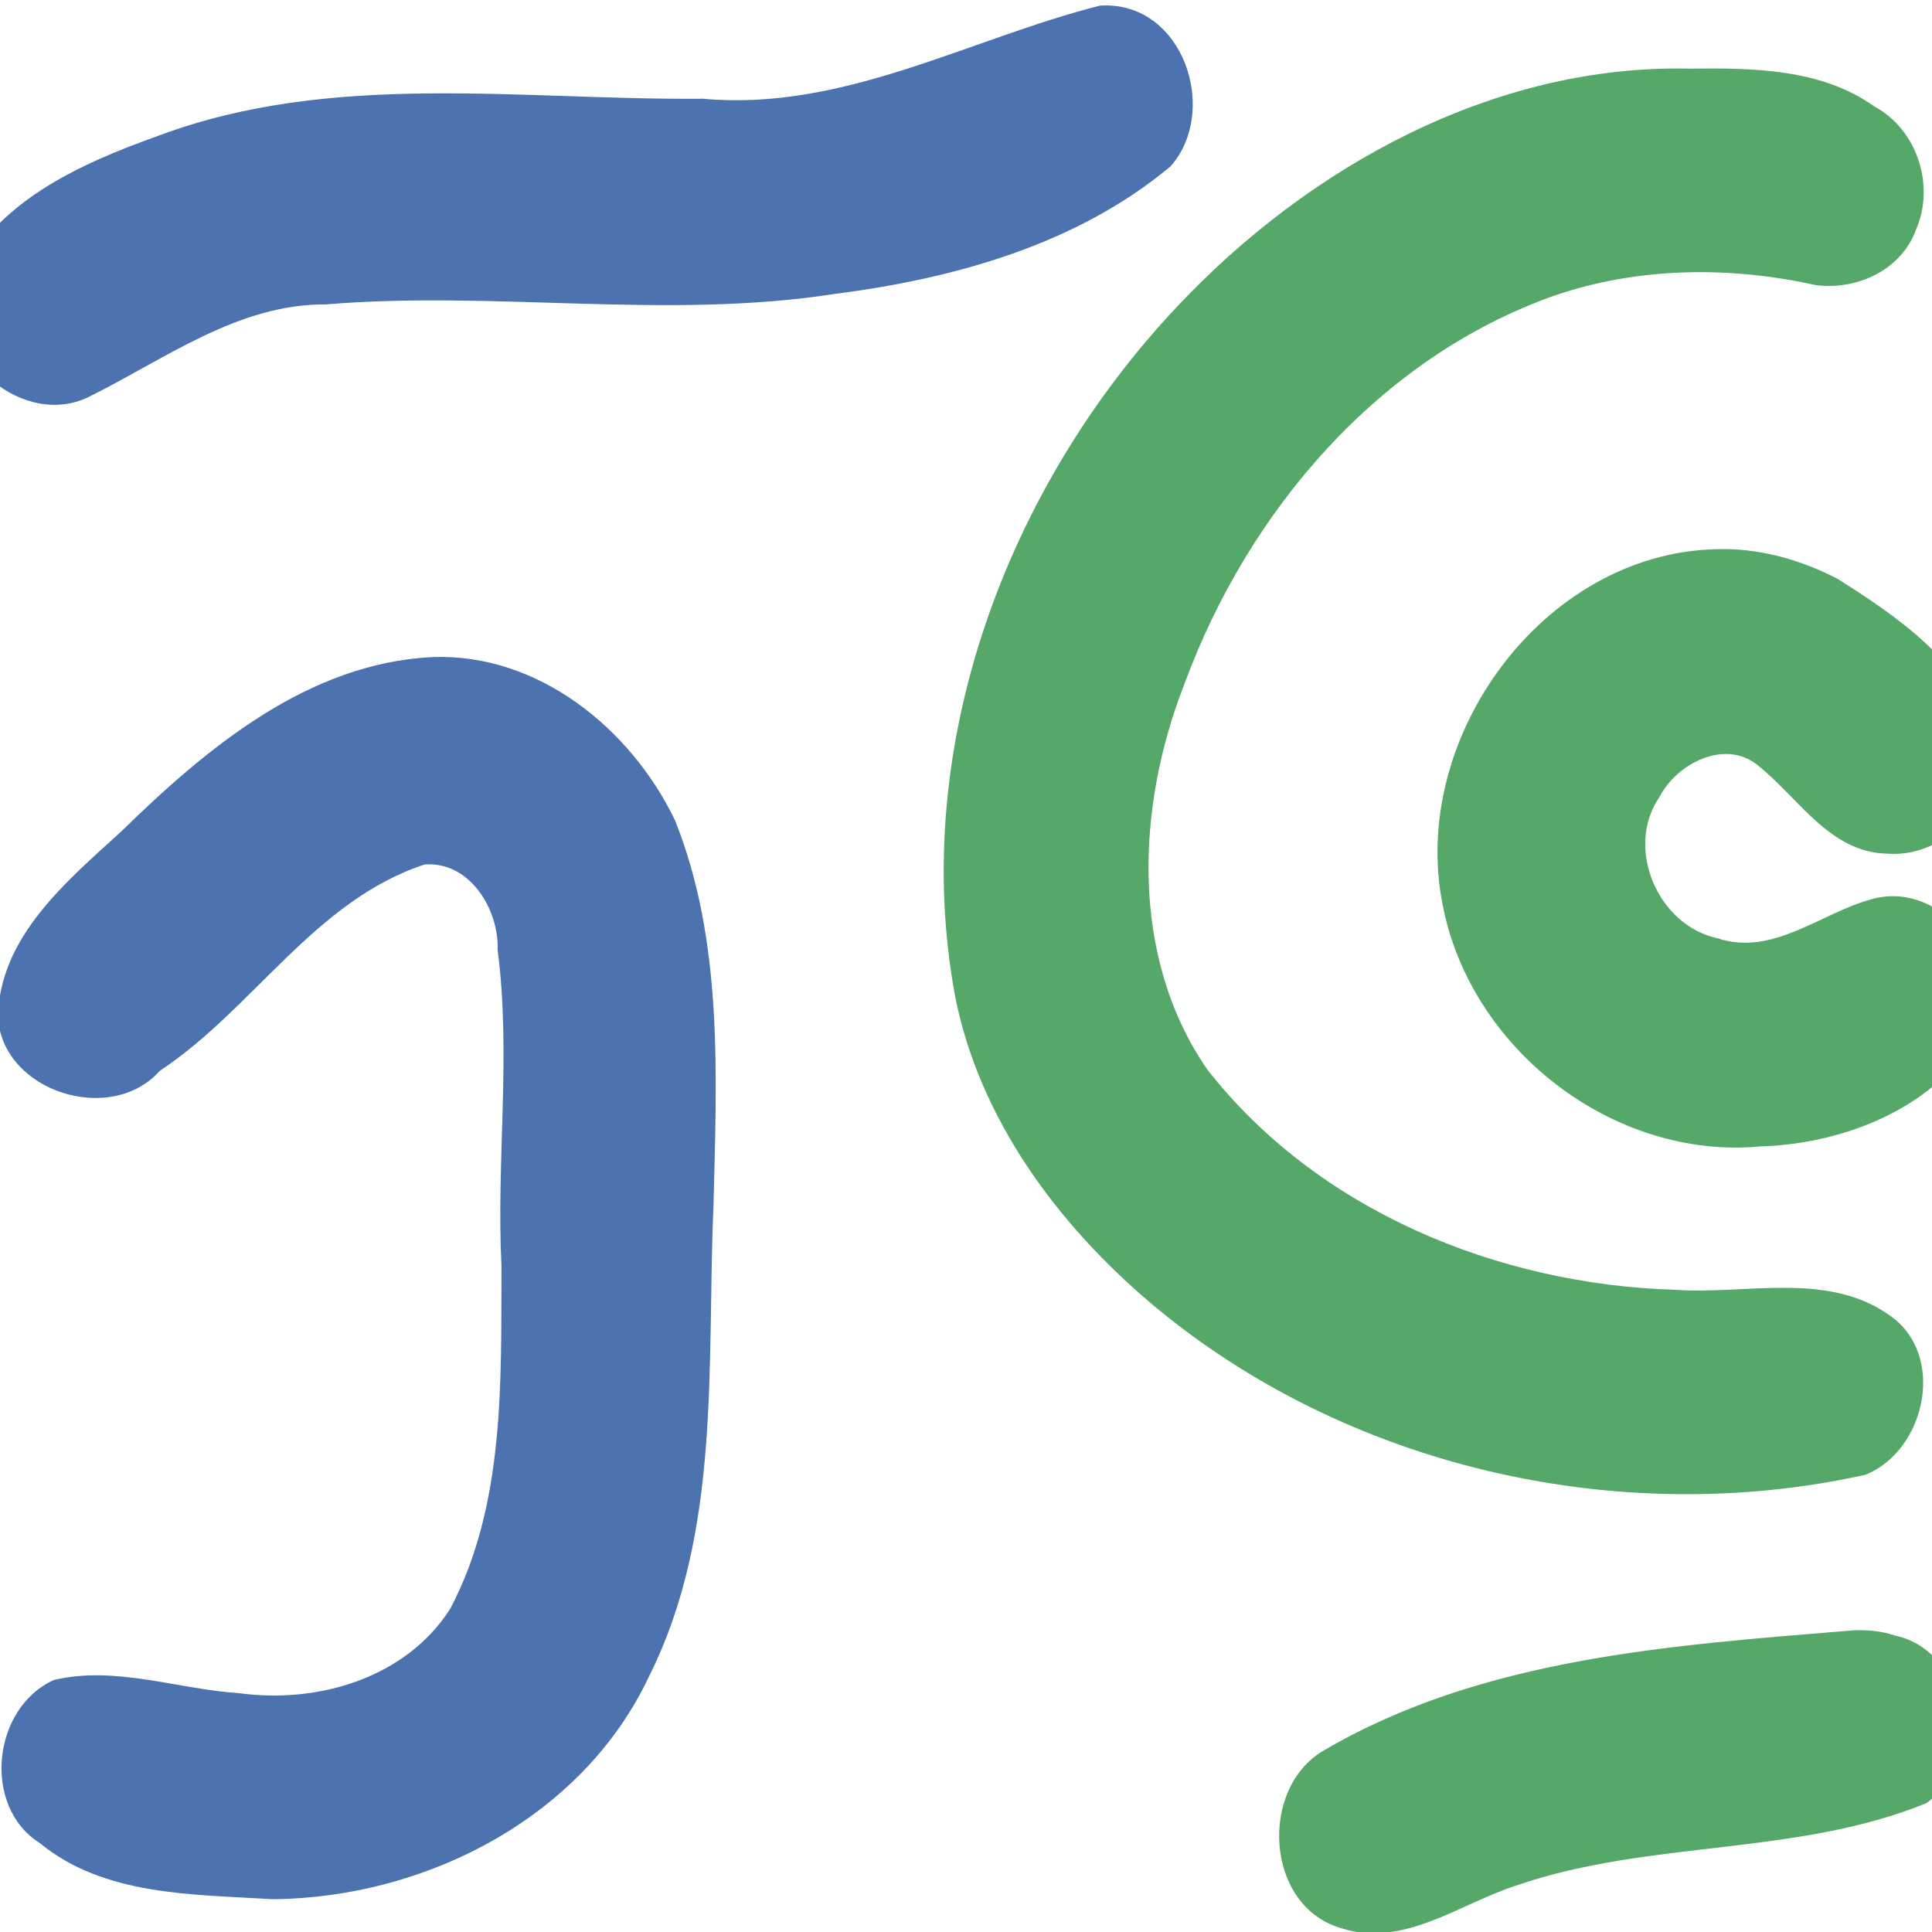<?xml version="1.0" encoding="UTF-8" standalone="no"?>
<!-- Created with Inkscape (http://www.inkscape.org/) -->

<svg
   xmlns:dc="http://purl.org/dc/elements/1.1/"
   xmlns:cc="http://creativecommons.org/ns#"
   xmlns:rdf="http://www.w3.org/1999/02/22-rdf-syntax-ns#"
   xmlns:svg="http://www.w3.org/2000/svg"
   xmlns="http://www.w3.org/2000/svg"
   xmlns:sodipodi="http://sodipodi.sourceforge.net/DTD/sodipodi-0.dtd"
   xmlns:inkscape="http://www.inkscape.org/namespaces/inkscape"
   width="500"
   height="500"
   id="svg2"
   version="1.1"
   inkscape:version="0.48.4 r9939"
   inkscape:export-filename="/home/brian/src/cytoflow/cytoflowgui/view_plugins/images/kde_2d.png"
   inkscape:export-xdpi="5.8299999"
   inkscape:export-ydpi="5.8299999"
   sodipodi:docname="kde_2d.svg">
  <defs
     id="defs4" />
  <sodipodi:namedview
     id="base"
     pagecolor="#ffffff"
     bordercolor="#666666"
     borderopacity="1.0"
     inkscape:pageopacity="0.0"
     inkscape:pageshadow="2"
     inkscape:zoom="0.98994949"
     inkscape:cx="207.56997"
     inkscape:cy="255.93554"
     inkscape:document-units="px"
     inkscape:current-layer="g3840"
     showgrid="false"
     inkscape:window-width="1217"
     inkscape:window-height="973"
     inkscape:window-x="1823"
     inkscape:window-y="138"
     inkscape:window-maximized="0"
     showguides="true"
     inkscape:guide-bbox="true" />
  <g
     inkscape:label="Layer 1"
     inkscape:groupmode="layer"
     id="layer1"
     transform="translate(0,-552.362)">
    <g
       id="g3840">
      <path
         style="fill:#55a868;fill-opacity:1"
         d="m 479.812,974.281 c -46.76,3.866 -96.115,6.943 -137.427,31.221 -16.501,9.812 -14.927,39.784 4.24,45.717 16.382,5.612 31.276,-6.331 46.07,-10.984 34.217,-11.763 72.236,-7.476 105.899,-21.235 14.784,-11.084 10.685,-39.362 -8.219,-43.375 -3.375,-1.143 -6.995,-1.471 -10.562,-1.344 z"
         id="path3889"
         inkscape:connector-curvature="0" />
      <path
         style="fill:#4c72b0;fill-opacity:1"
         d="m 112,722.406 c -32.263,1.531 -58.511,23.542 -80.569,45.087 -14.192,12.969 -31.633,27.351 -31.962,48.226 1.284,19.274 29.306,27.989 41.906,13.75 24.192,-15.95 39.982,-43.988 68.5,-53.375 11.612,-0.925 19.276,11.527 18.915,22.104 3.522,27.094 -0.373,54.578 0.991,81.834 -0.132,29.847 0.986,61.681 -13.281,88.719 -11.494,17.924 -34.218,24.576 -54.562,21.812 -15.894,-1.012 -32.148,-7.215 -48.031,-3.406 -15.922,7.211 -18.636,32.787 -3.562,42.219 16.612,13.701 39.758,13.232 60.219,14.5 39.554,-0.341 80.282,-21.115 97.454,-57.766 18.783,-37.561 14.855,-80.997 16.635,-121.796 0.802,-33.306 2.617,-68.343 -9.995,-99.72 C 163.285,741.001 139.42,721.456 112,722.406 z"
         id="path3887"
         inkscape:connector-curvature="0" />
      <path
         style="fill:#55a868;fill-opacity:1"
         d="m 437.406,570.125 c -50.78,-1.184 -98.646,25.339 -132.719,61.531 -44.099,46.707 -69.454,114.11 -57.505,178.528 6.24,31.726 26.538,59.049 50.755,79.535 50.202,42.298 120.834,58.506 184.844,44.312 15.636,-6.306 20.972,-31.085 6.312,-41.219 -16.173,-11.542 -37.171,-5.345 -55.625,-6.656 -45.793,-1.369 -92.526,-20.503 -121.062,-57.062 -20.044,-29.094 -18.333,-68.004 -5.866,-99.748 16.407,-44.627 50.293,-84.467 95.866,-100.533 21.613,-7.366 45.224,-7.601 67.406,-2.688 10.776,1.454 22.306,-3.892 26.094,-14.438 4.931,-11.386 0.189,-25.907 -10.812,-31.75 -13.681,-9.833 -31.469,-10.006 -47.688,-9.812 z"
         id="path3881"
         inkscape:connector-curvature="0" />
      <path
         style="fill:#55a868;fill-opacity:1"
         d="m 443.875,694.5 c -44.553,1.211 -79.06,48.73 -70.562,91.781 7.026,37.38 44.031,66.296 82.219,62.781 22.307,-0.695 46.292,-10.338 57.375,-30.656 6.569,-16.864 -10.477,-38.538 -28.594,-33.312 -13.117,3.534 -25.47,14.851 -39.812,10.094 -15.479,-3.292 -24.107,-23.422 -15,-36.625 4.438,-8.576 16.829,-15.001 25.281,-8.25 10.572,8.341 18.72,22.714 33.625,22.969 16.199,1.336 31.852,-16.322 25.219,-32.125 -6.123,-17.987 -22.822,-29.377 -38.188,-39.062 -9.652,-4.986 -20.573,-8.034 -31.562,-7.594 z"
         id="path3873"
         inkscape:connector-curvature="0" />
      <path
         style="fill:#4c72b0;fill-opacity:1"
         d="m 284.688,553.812 c -34.041,8.628 -66.561,27.463 -102.781,24.101 -46.869,0.43 -95.843,-7.27 -140.75,9.524 -20.546,7.32 -43.539,17.486 -52.25,38.875 -4.685,18.503 17.539,37.734 34.844,28.375 19.299,-9.645 38.091,-23.691 60.495,-23.539 43.847,-3.661 88.103,4.039 131.755,-2.711 30.974,-3.988 62.666,-12.749 86.938,-33.031 12.001,-13.497 4.285,-39.715 -14.625,-41.531 -1.204,-0.123 -2.416,-0.13 -3.625,-0.062 z"
         id="path3867"
         inkscape:connector-curvature="0" />
    </g>
  </g>
</svg>
